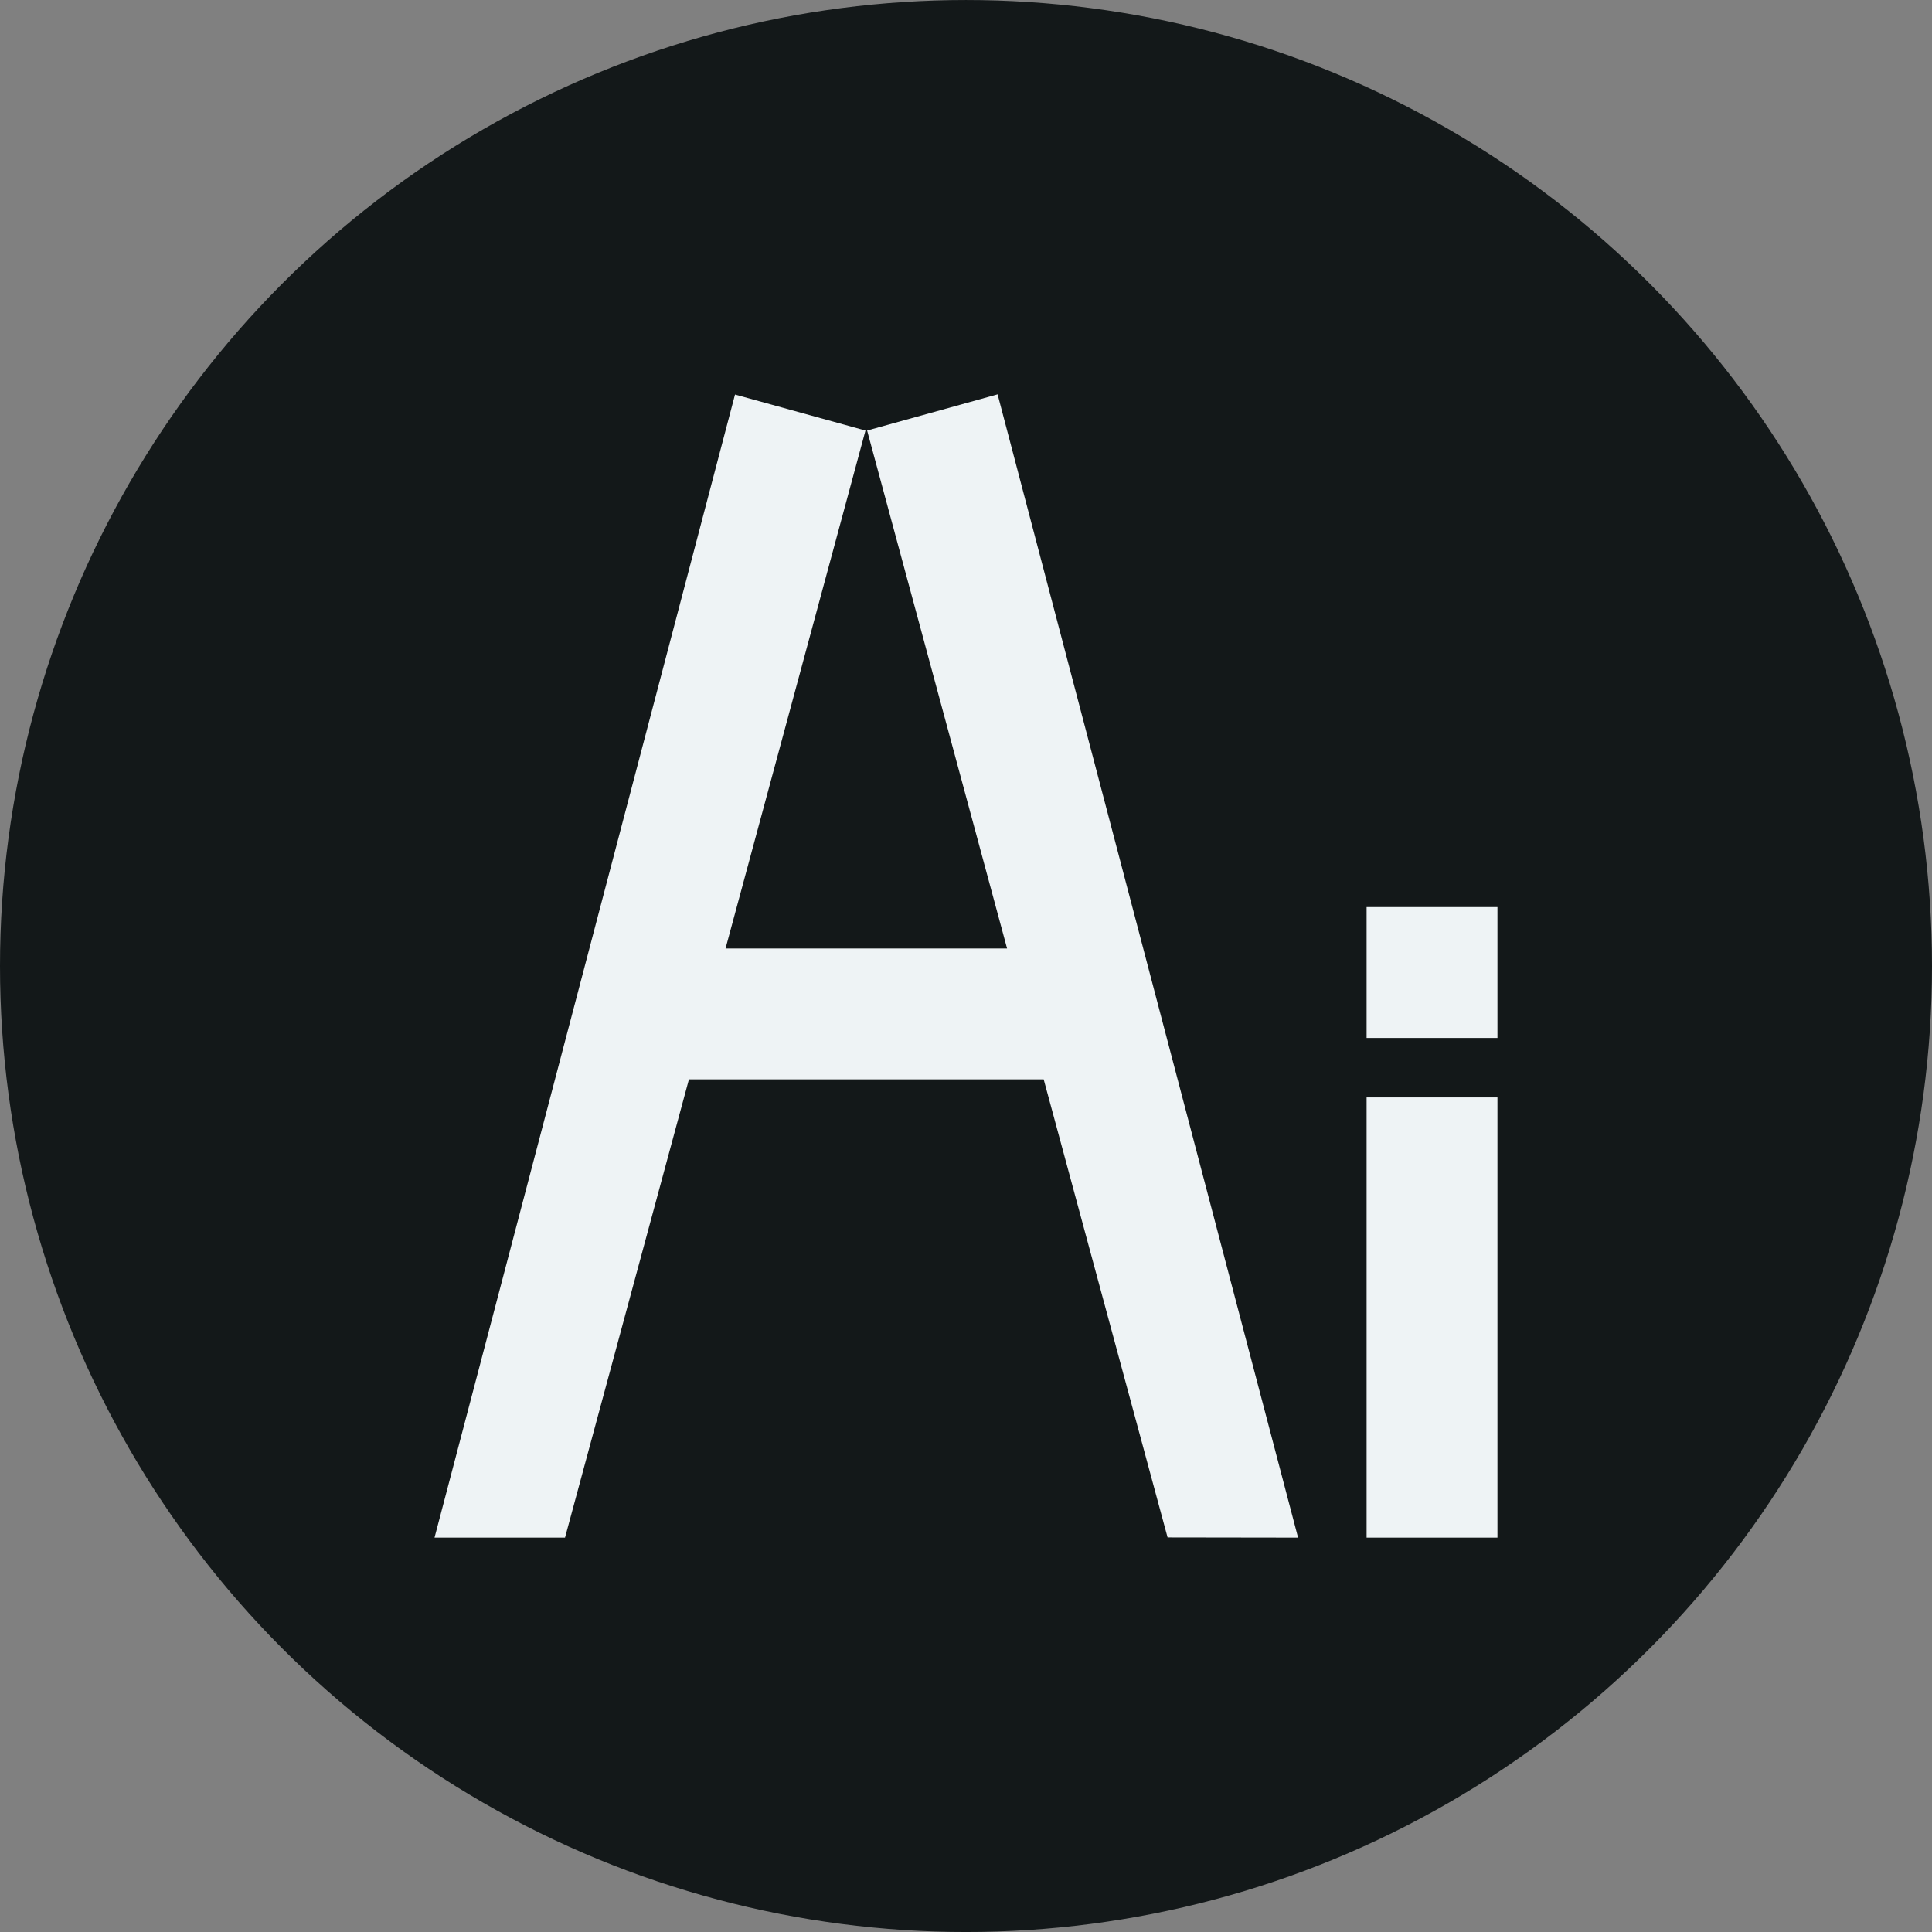 <?xml version="1.0" encoding="utf-8"?>
<!-- Generator: Adobe Illustrator 16.0.0, SVG Export Plug-In . SVG Version: 6.00 Build 0)  -->
<!DOCTYPE svg PUBLIC "-//W3C//DTD SVG 1.1//EN" "http://www.w3.org/Graphics/SVG/1.1/DTD/svg11.dtd">
<svg version="1.1" id="mockup" xmlns="http://www.w3.org/2000/svg" xmlns:xlink="http://www.w3.org/1999/xlink" x="0px" y="0px"
	 width="100px" height="100px" viewBox="-677.877 351.018 100 100" enable-background="new -677.877 351.018 100 100"
	 xml:space="preserve">
<rect x="-677.877" y="351.018" width="100" height="100" fill="#808080" stroke="none"/>
<g id="about">
	<g id="logo">
	</g>
</g>
<g id="skills">
	<g id="low_poly" display="none" opacity="0.3">
	</g>
	<g id="cordova">
	</g>
	<g id="laravel">
	</g>
	<g id="swift">
	</g>
	<g id="java_1_">
	</g>
	<g id="android">
	</g>
	<g id="git">
	</g>
	<g id="ps">
	</g>
	<g id="ai">
		<circle id="skills_6_" fill="#131819" cx="-627.877" cy="401.019" r="50"/>
		<g>
			<polygon fill="#EEF3F5" points="-632.995,373.303 -625.751,400.11 -640.323,400.11 -633.08,373.303 -639.833,371.44 
				-655.386,430.605 -648.632,430.605 -642.218,406.885 -623.856,406.885 -617.443,430.595 -610.689,430.605 -626.241,371.43 			"/>
			<rect x="-607.142" y="407.82" fill="#EEF3F5" width="6.773" height="22.785"/>
			<rect x="-607.142" y="397.969" fill="#EEF3F5" width="6.773" height="6.774"/>
		</g>
	</g>
	<g id="mysql_1_">
	</g>
	<g id="php">
	</g>
	<g id="angular">
	</g>
	<g id="js">
	</g>
	<g id="jquery">
	</g>
	<g id="sass_2_">
	</g>
	<g id="html">
	</g>
	<g id="context">
		<g id="header">
		</g>
		<g id="sidetext">
		</g>
	</g>
</g>
<g id="intro">
</g>
</svg>
